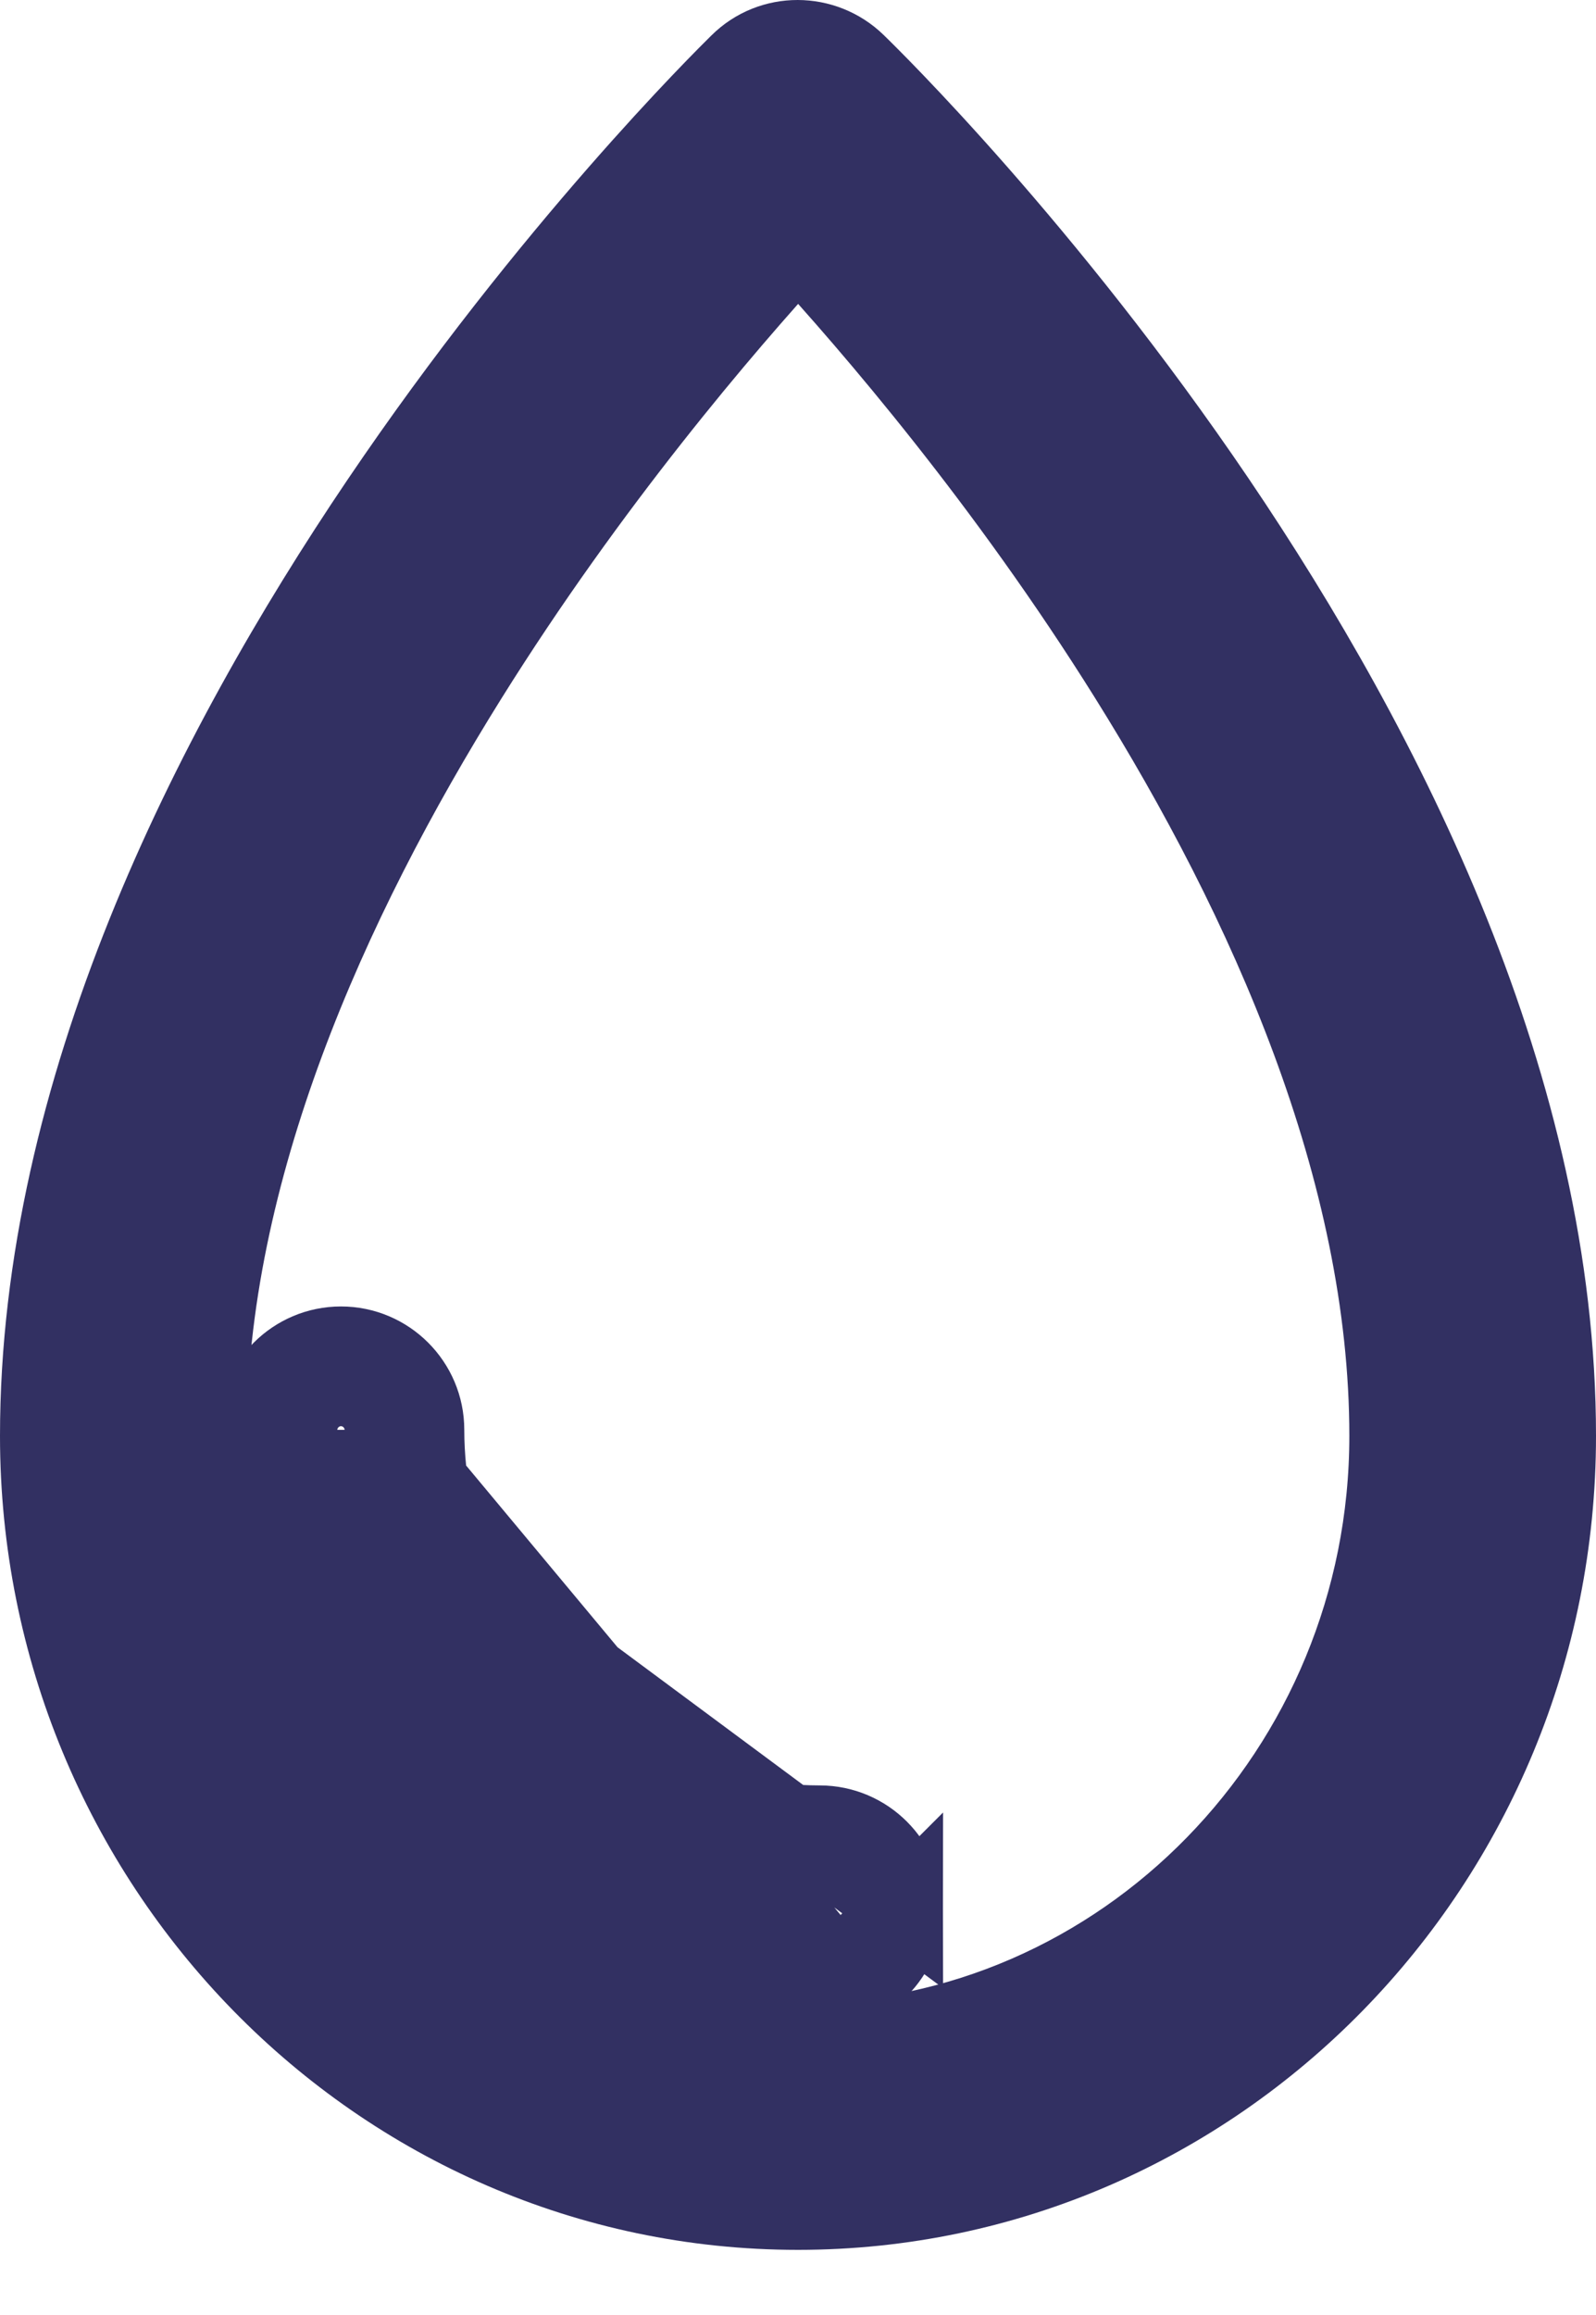<svg width="20" height="29" viewBox="0 0 20 29" fill="none" xmlns="http://www.w3.org/2000/svg">
<path d="M3.227 17.912L3.227 17.912C3.227 17.335 3.696 16.866 4.273 16.866C4.849 16.866 5.318 17.335 5.318 17.911M3.227 17.912L11.318 23.912C11.318 23.336 10.849 22.867 10.274 22.866C7.538 22.861 5.323 20.646 5.318 17.911M3.227 17.912C3.233 21.799 6.385 24.951 10.272 24.957H10.273M3.227 17.912L10.273 24.957M5.318 17.911C5.318 17.911 5.318 17.912 5.318 17.912H4.818M5.318 17.911C5.318 17.911 5.318 17.911 5.318 17.911L4.818 17.912M4.818 17.912C4.818 17.612 4.573 17.366 4.273 17.366C3.973 17.366 3.727 17.612 3.727 17.912C3.733 21.523 6.662 24.452 10.273 24.457L4.818 17.912ZM10.273 24.957C10.849 24.957 11.318 24.488 11.318 23.912L10.273 24.957Z" fill="#323062" stroke="#323062"/>
<path d="M10.725 0.797C10.321 0.404 9.671 0.397 9.266 0.8C9.073 0.99 6.897 3.14 4.764 6.297C2.635 9.448 0.5 13.673 0.5 17.988C0.5 23.327 4.75 27.684 10 27.684C15.25 27.684 19.5 23.327 19.5 17.988C19.5 13.649 17.365 9.424 15.235 6.278C13.098 3.124 10.918 0.984 10.725 0.797ZM10 25.594C5.924 25.594 2.591 22.191 2.591 17.988C2.591 14.686 4.104 11.296 5.86 8.484C7.385 6.042 9.065 4.082 10.001 3.061C10.937 4.079 12.616 6.03 14.14 8.468C15.896 11.275 17.409 14.666 17.409 17.988C17.409 22.191 14.07 25.594 10 25.594Z" fill="#323062" stroke="#323062"/>
</svg>
